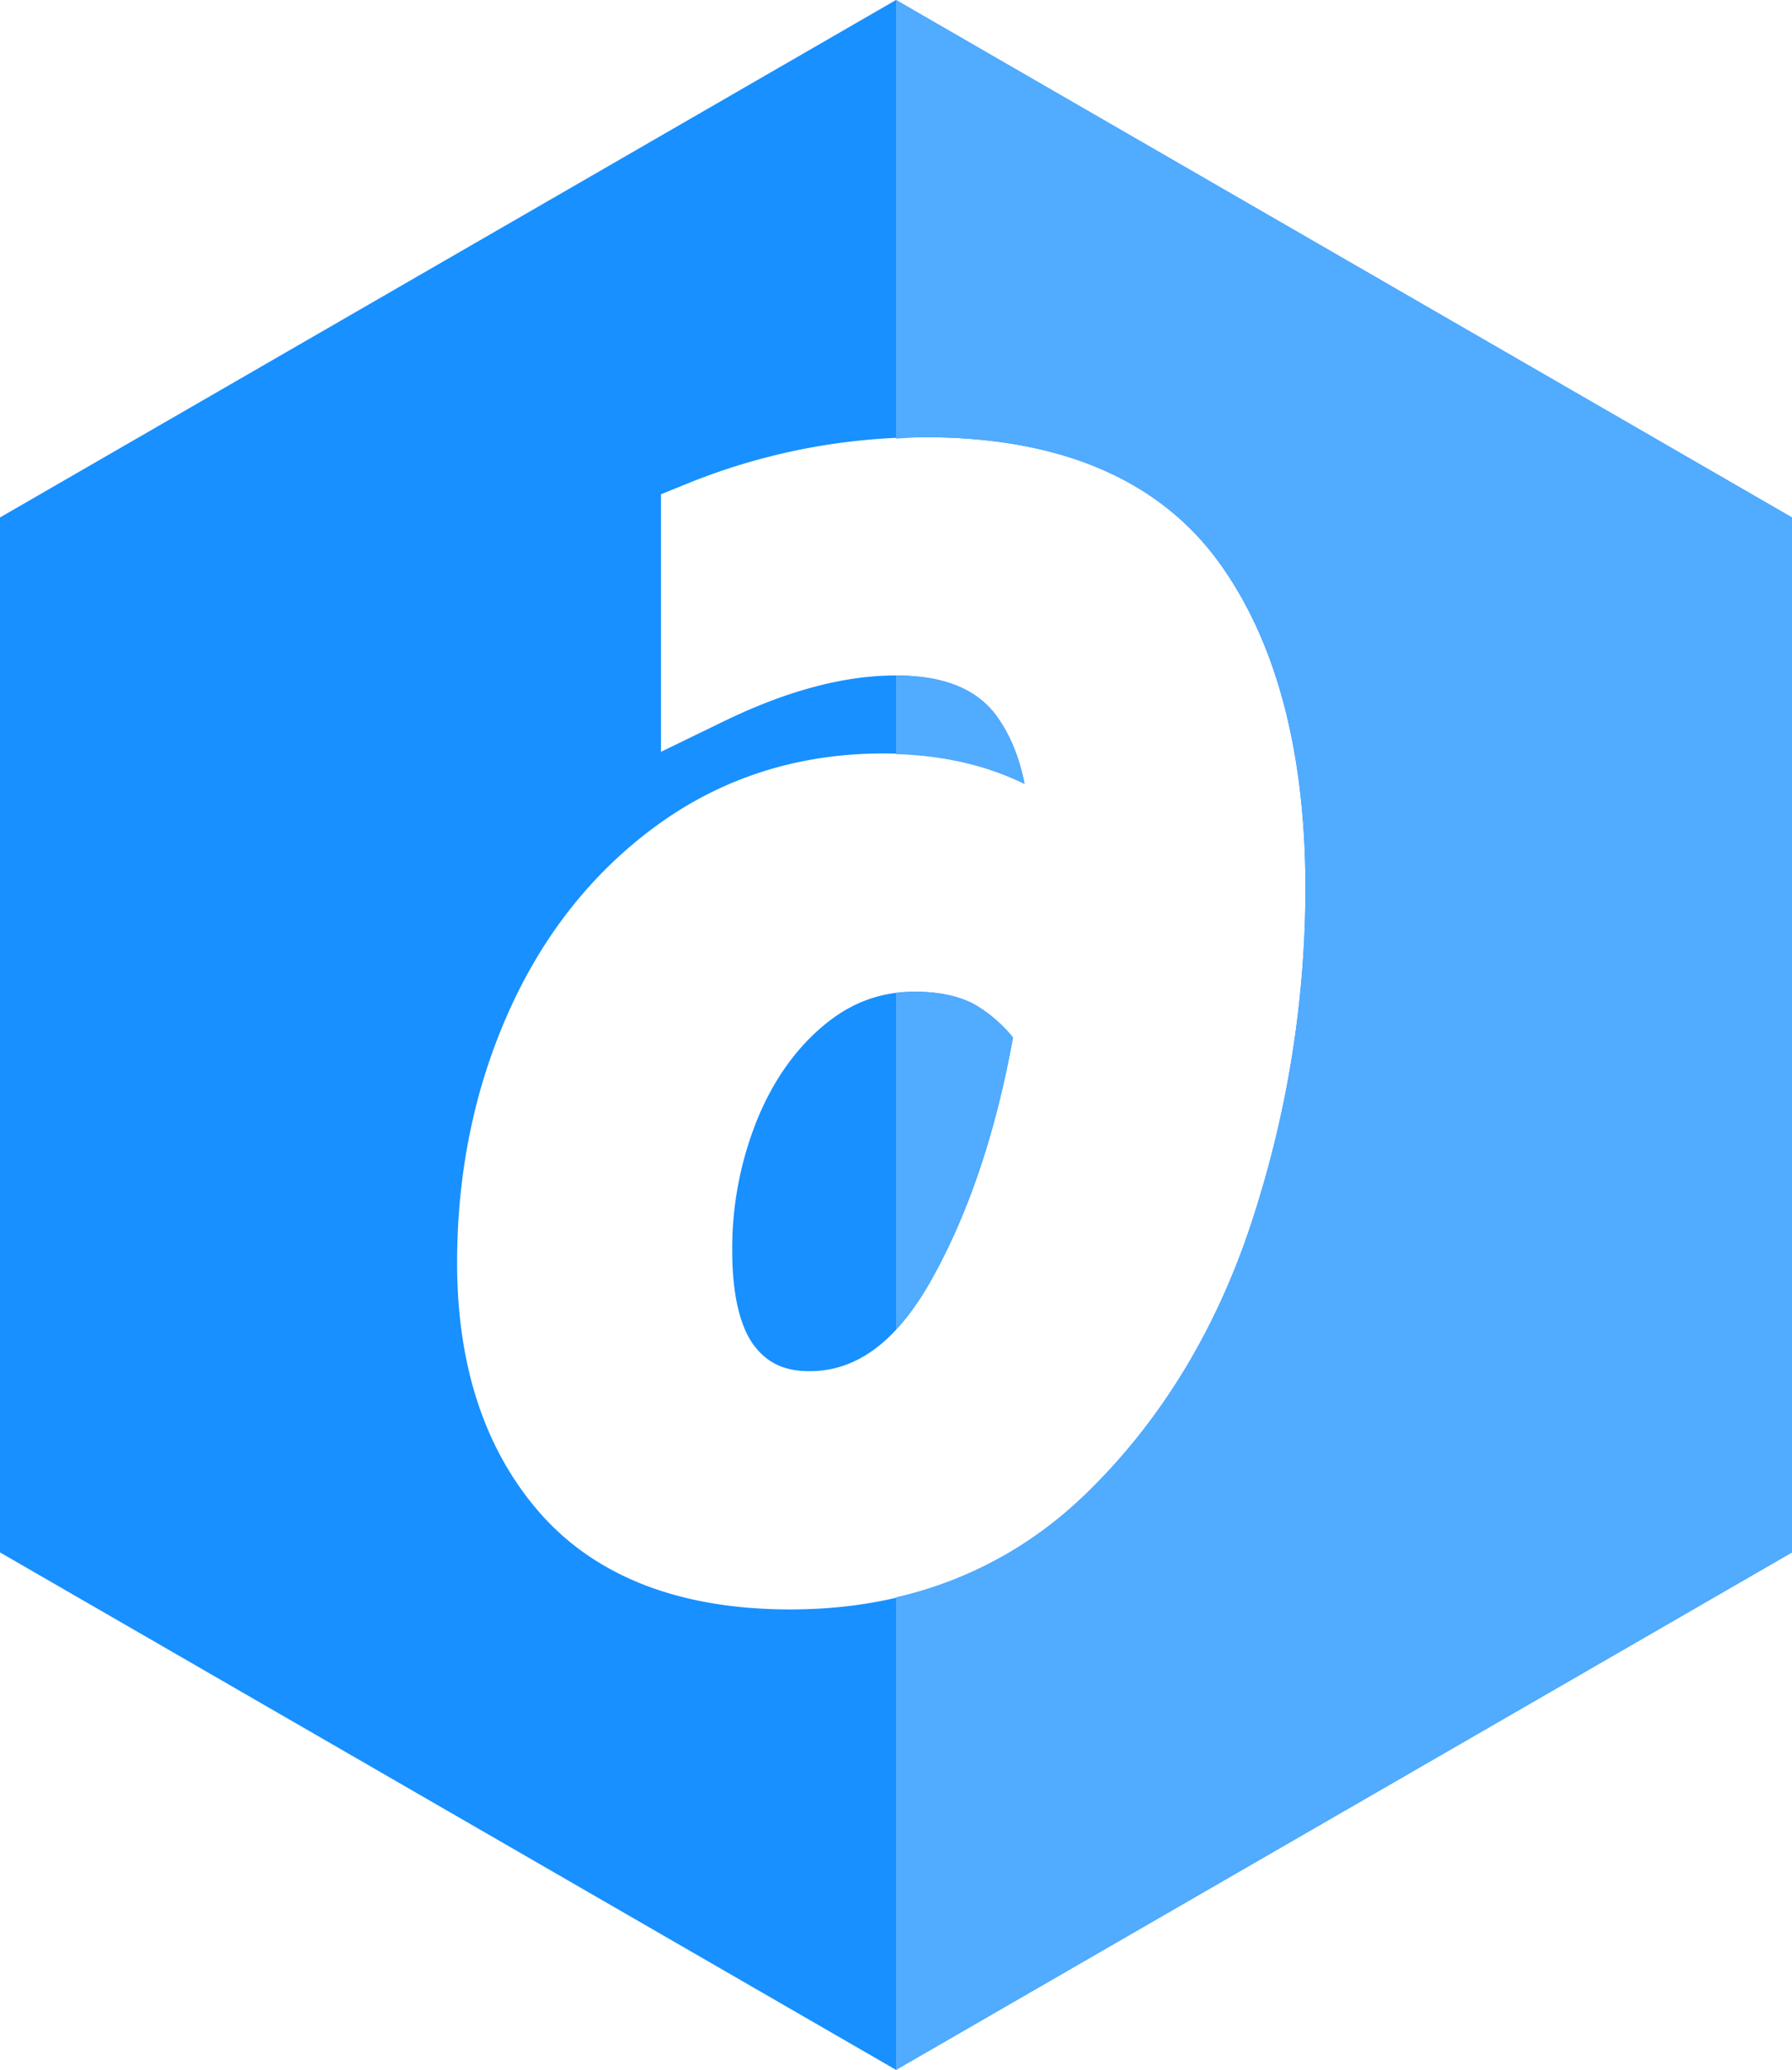 <svg xmlns="http://www.w3.org/2000/svg" viewBox="0 0 40.356 46.599">
    <style>
        .fill-primary{fill:#1890ff}.fill-primary-light{fill:#51abff}
    </style>
    <link xmlns="http://www.w3.org/1999/xhtml" rel="preload" href="/images.css" as="style"/>
    <link xmlns="http://www.w3.org/1999/xhtml" rel="stylesheet" href="/images.css" type="text/css"/>
    <path class="fill-primary" d="M21.993 22.64c-.355-.207-.825-.313-1.398-.313-.75 0-1.406.237-2.006.727-.645.524-1.158 1.24-1.526 2.126a7.735 7.735 0 00-.573 2.982c0 .994.179 1.741.516 2.163.301.377.68.545 1.227.545 1.067 0 1.96-.668 2.734-2.043.84-1.494 1.46-3.333 1.845-5.47a3.188 3.188 0 00-.819-.716z"/>
    <path class="fill-primary" d="M20.178 0L0 11.65v23.3L20.178 46.6l20.178-11.65v-23.3zm8.042 27.417c-.801 2.484-2.073 4.58-3.78 6.229-1.78 1.716-4.013 2.588-6.64 2.588-2.482 0-4.383-.734-5.65-2.182-1.231-1.411-1.856-3.303-1.856-5.623 0-2.017.387-3.91 1.15-5.624.777-1.75 1.903-3.17 3.348-4.222 1.474-1.075 3.191-1.62 5.104-1.62 1.19 0 2.252.23 3.178.686-.124-.62-.34-1.135-.641-1.542-.451-.606-1.194-.9-2.27-.9-1.153 0-2.452.347-3.862 1.032l-1.416.687v-5.798l.617-.25a14.197 14.197 0 015.326-1.035c3.05 0 5.283.955 6.639 2.839 1.282 1.783 1.932 4.249 1.932 7.33a24.13 24.13 0 01-1.18 7.405z"/>
    <path class="fill-primary-light" d="M22.813 23.357a3.188 3.188 0 00-.82-.716c-.355-.208-.825-.314-1.398-.314-.144 0-.28.017-.417.034v7.57c.276-.298.54-.66.79-1.104.839-1.494 1.459-3.333 1.844-5.47zm-.38-7.25c-.449-.602-1.187-.896-2.255-.899v1.77c1.073.034 2.045.252 2.896.671-.124-.62-.34-1.135-.641-1.542z"/>
    <path class="fill-primary-light" d="M20.178 0v9.874c.217-.01.432-.031.65-.031 3.05 0 5.283.955 6.639 2.839 1.282 1.783 1.932 4.249 1.932 7.33a24.13 24.13 0 01-1.18 7.405c-.8 2.484-2.072 4.58-3.78 6.229a8.964 8.964 0 01-4.261 2.315V46.6l20.178-11.65v-23.3z"/>
</svg>
